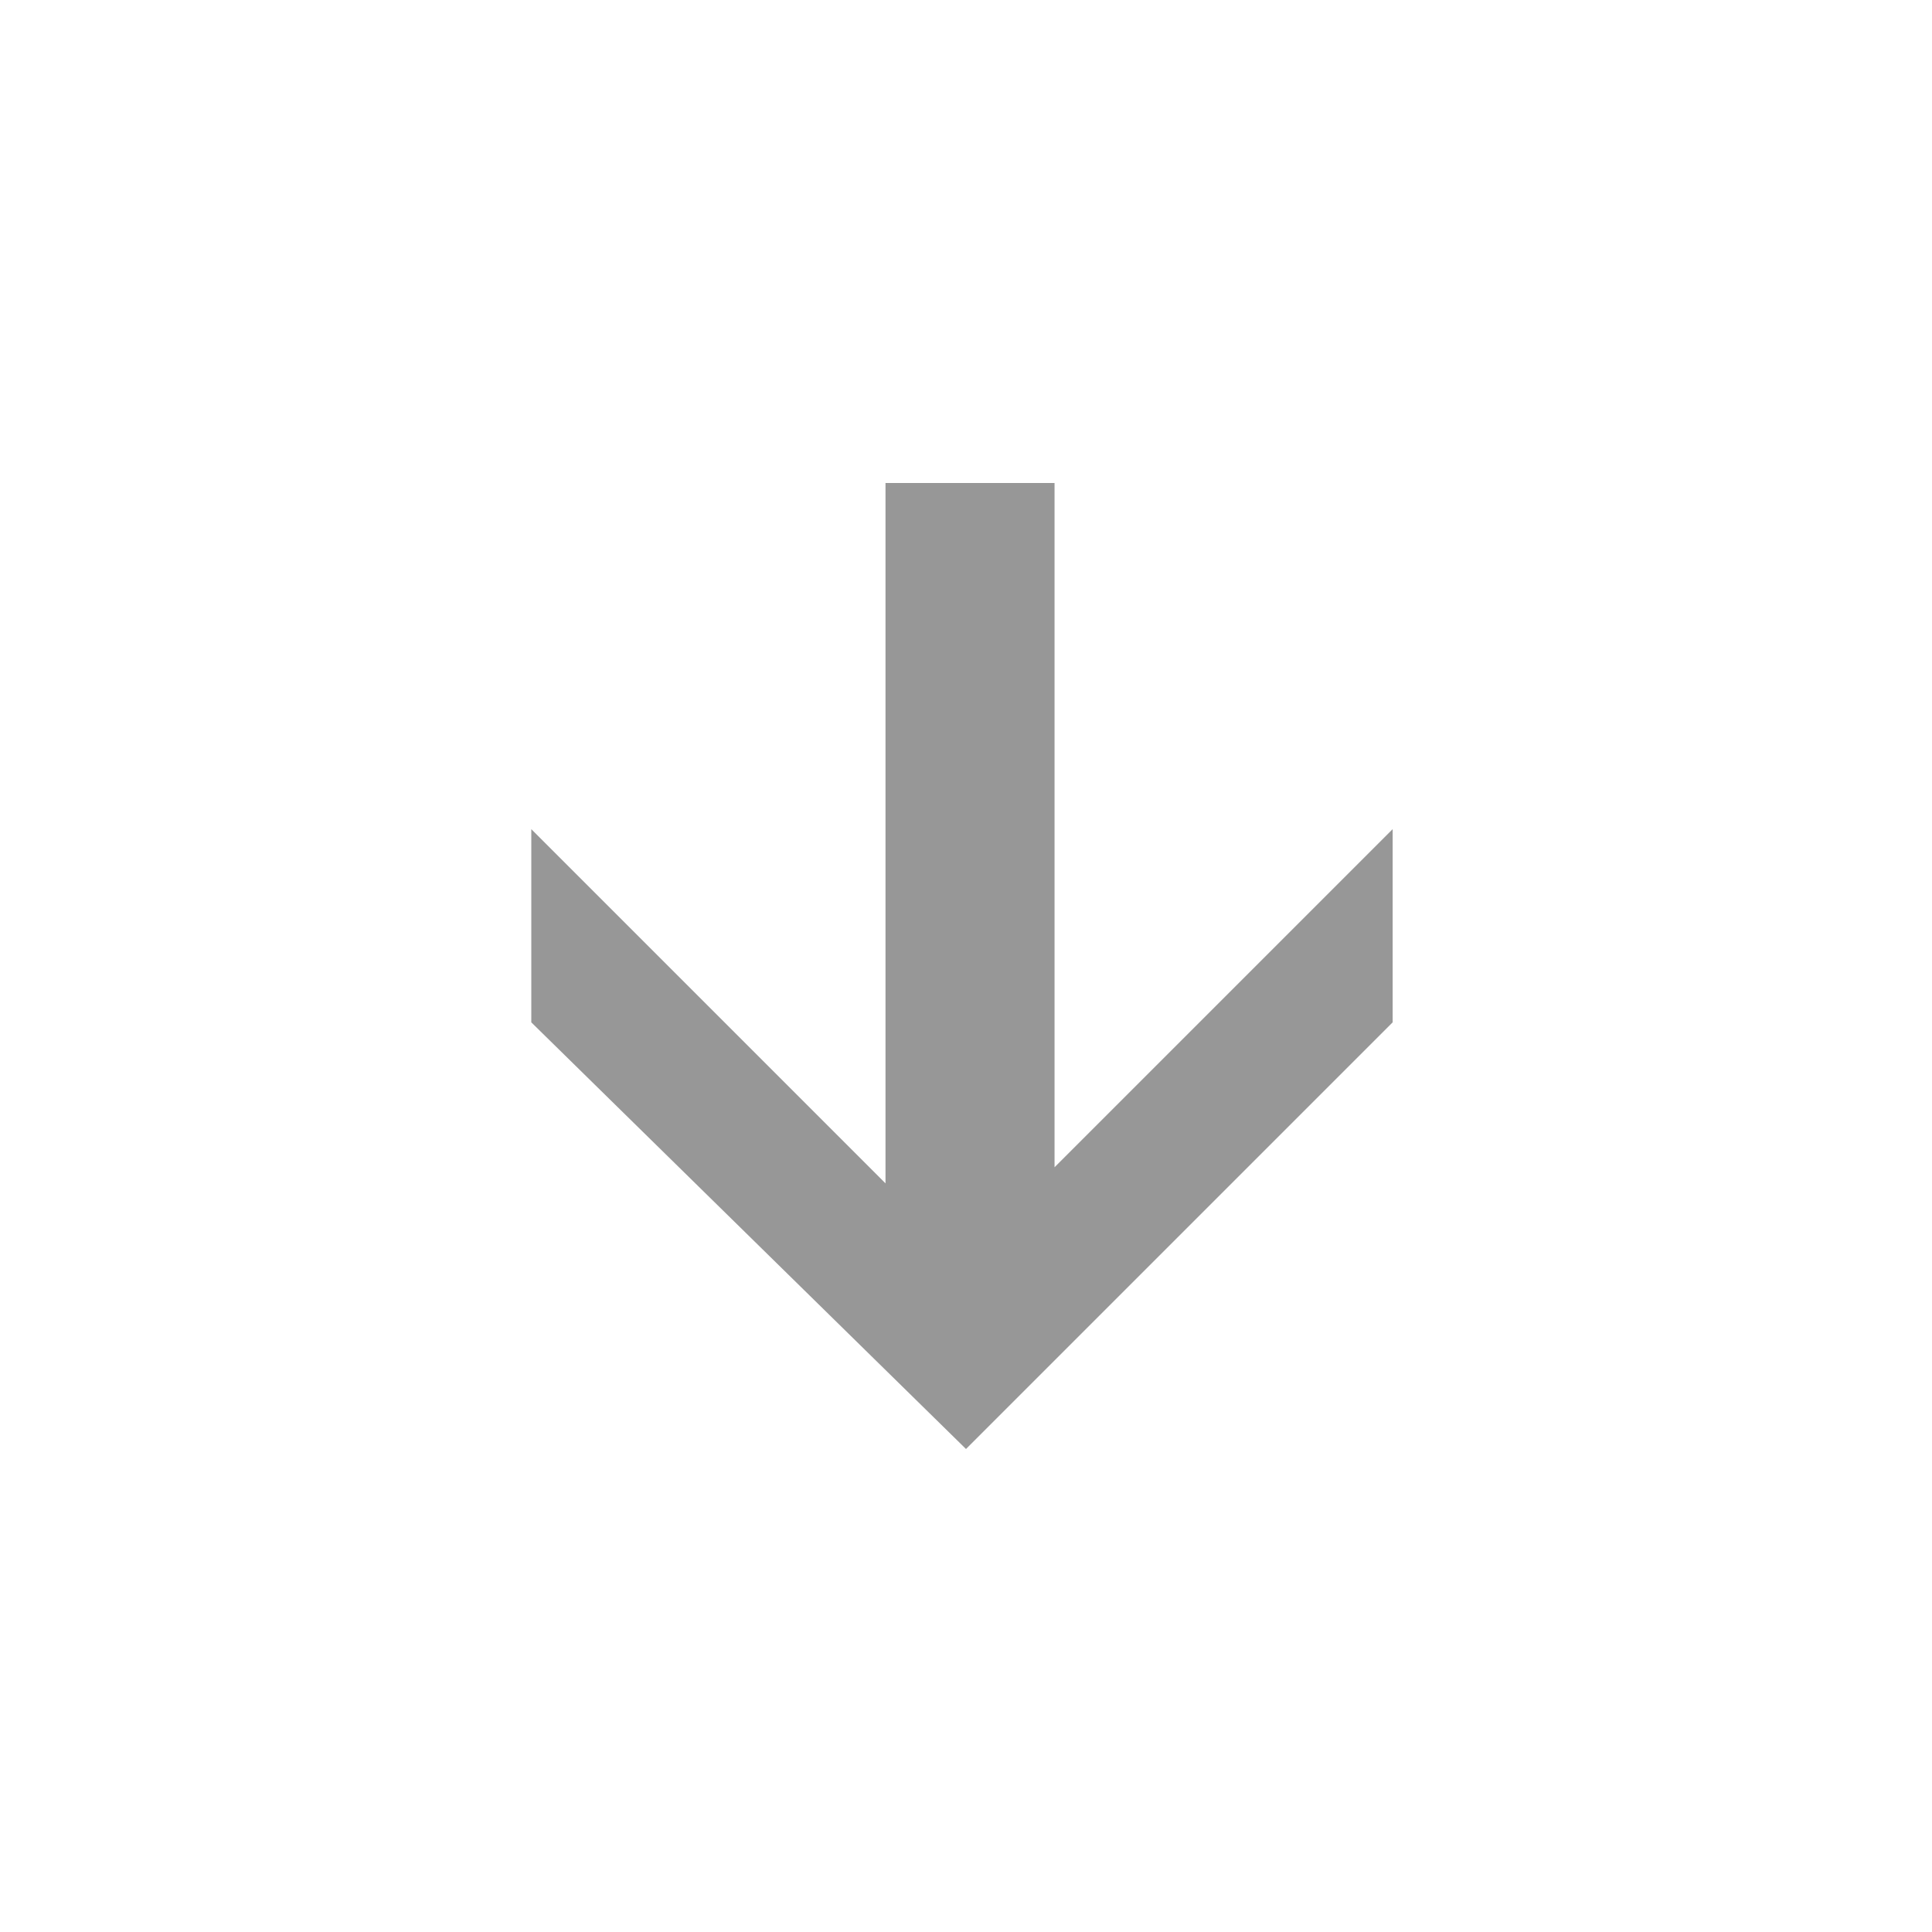 <?xml version="1.0" encoding="utf-8"?>
<!-- Generator: Adobe Illustrator 19.0.0, SVG Export Plug-In . SVG Version: 6.00 Build 0)  -->
<svg version="1.1" id="a10948c4-6440-4e0d-b613-c696335e15b8"
	 xmlns="http://www.w3.org/2000/svg" xmlns:xlink="http://www.w3.org/1999/xlink" x="0px" y="0px" viewBox="-112 114 24 24"
	 style="enable-background:new -112 114 24 24;" xml:space="preserve">
<style type="text/css">
	.st0{fill:#979797;}
</style>
<title>S</title>
<polygon class="st0" points="-94.7,126.7 -94.7,124.3 -98.9,128.5 -98.9,120 -101,120 -101,128.7 -105.4,124.3 -105.4,126.7 
	-100,132 -100,132 "/>
</svg>
